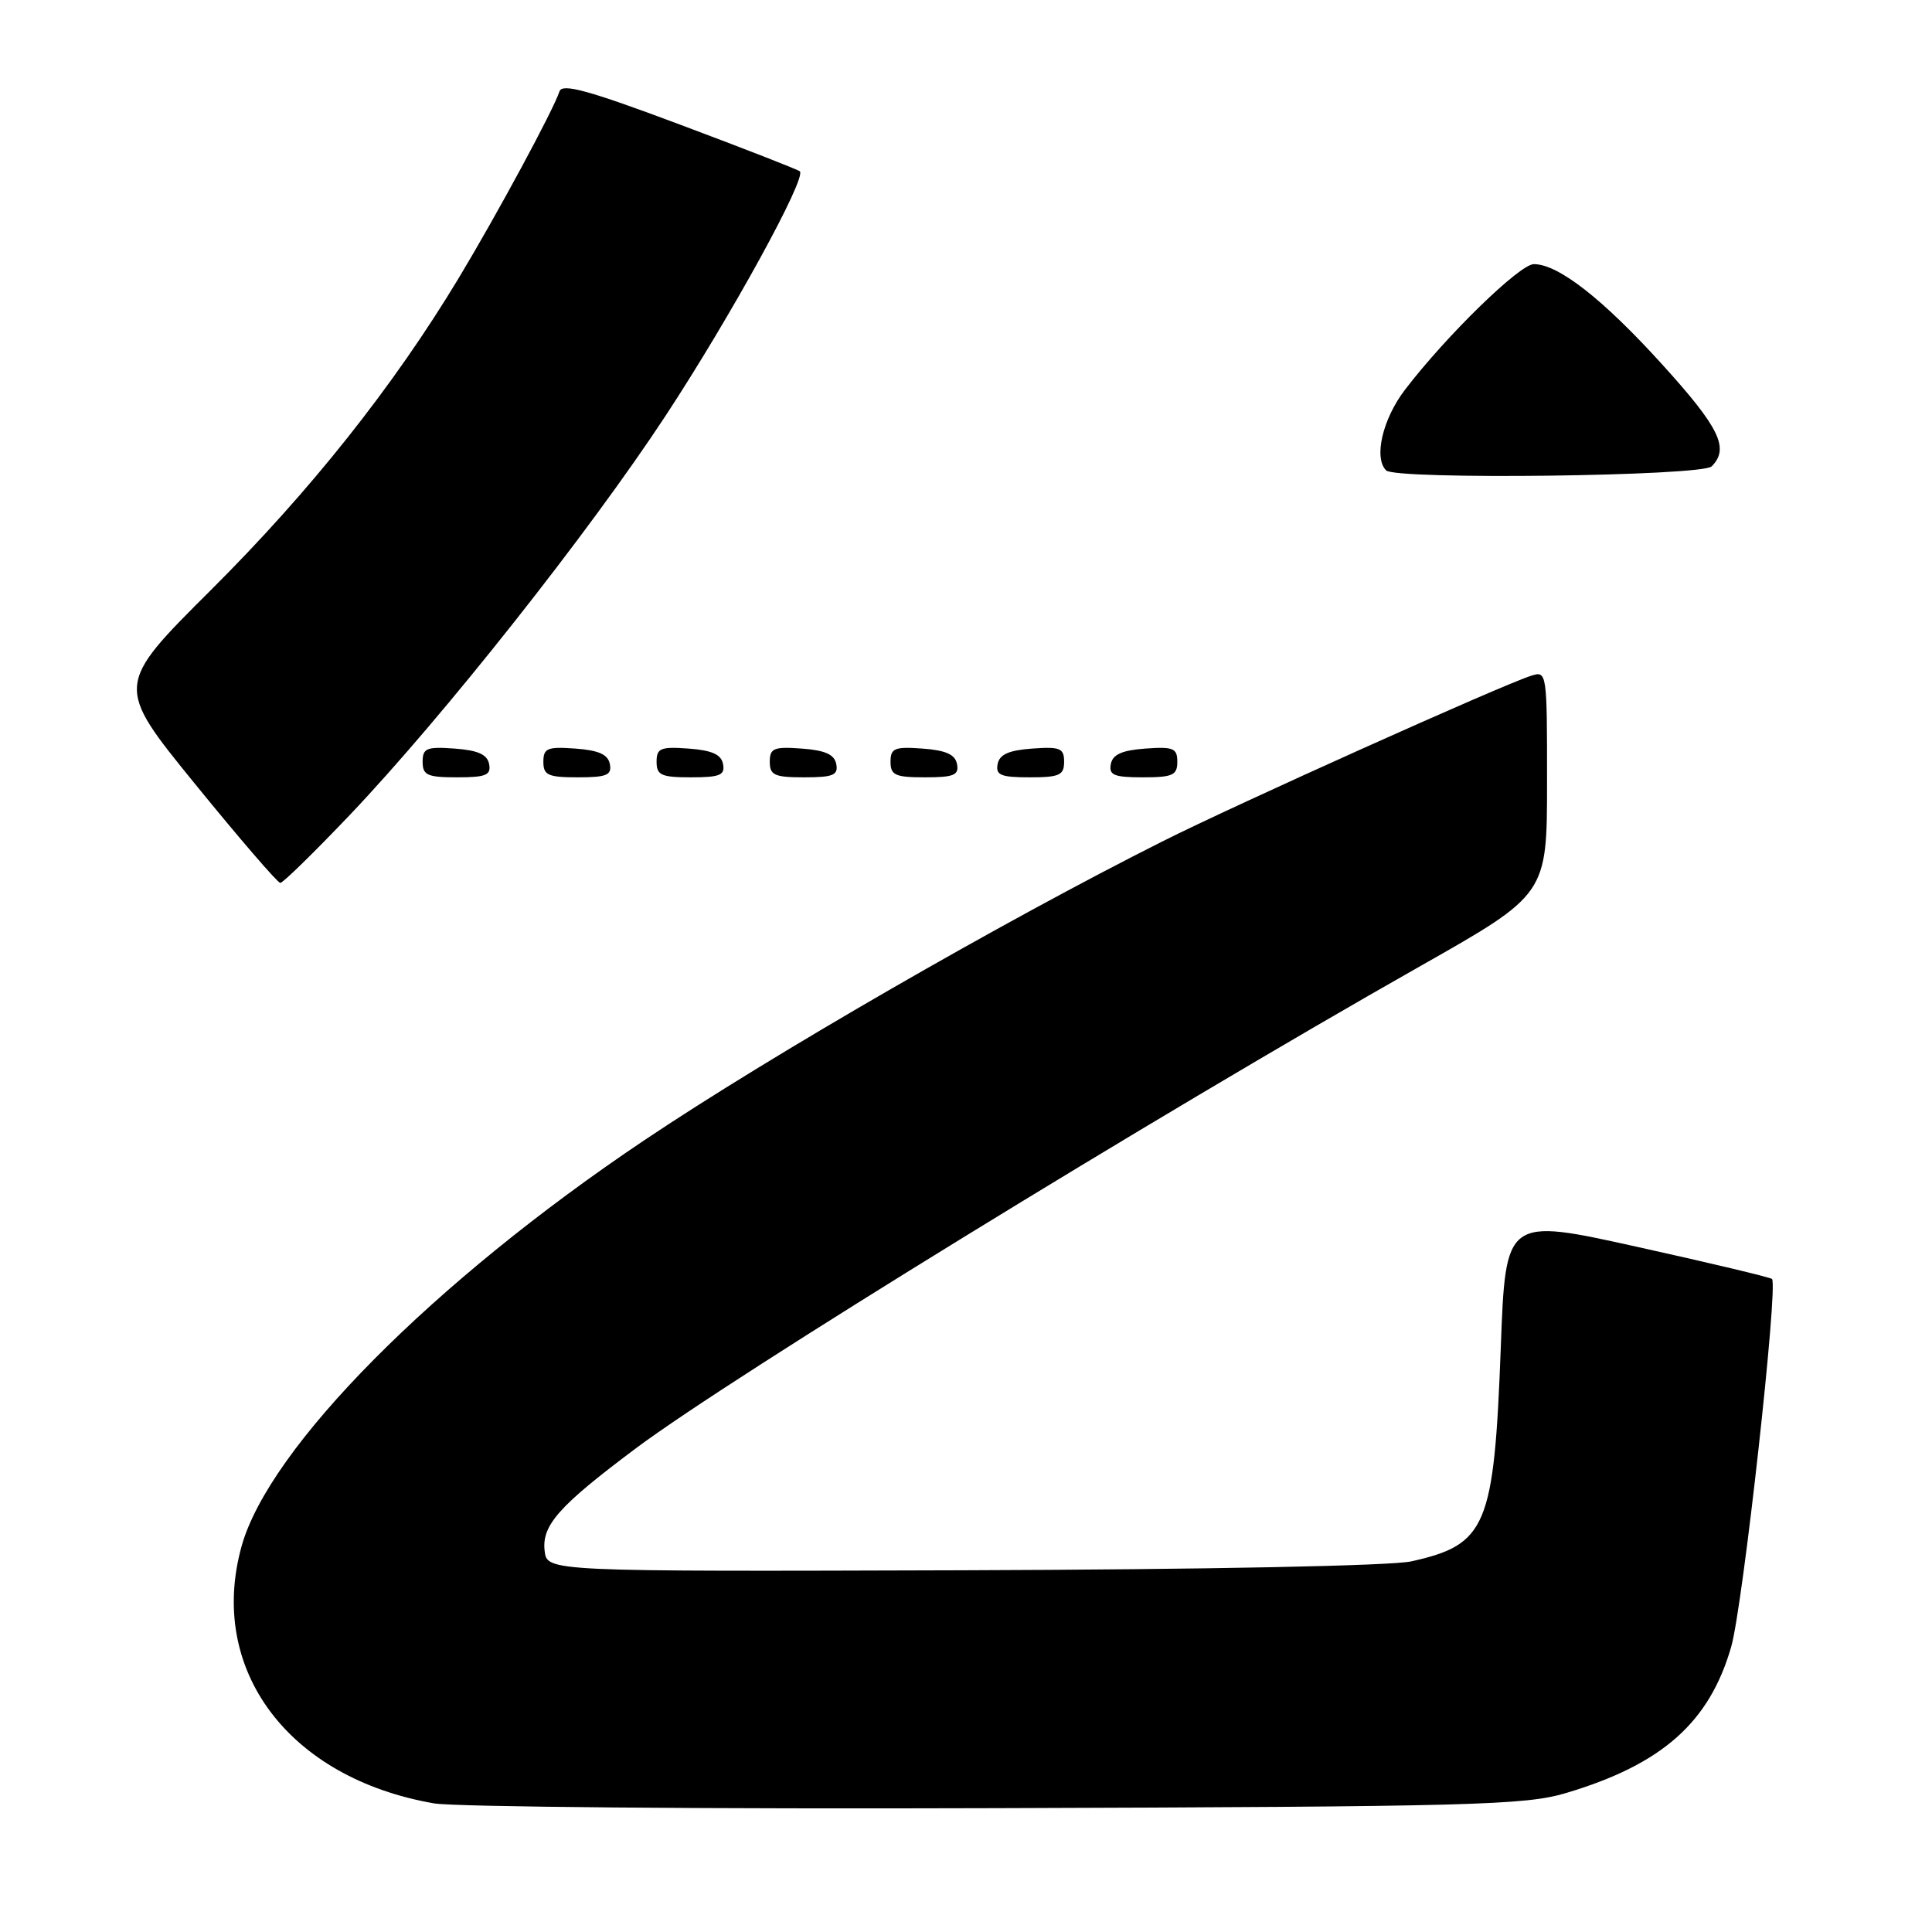 <?xml version="1.0" encoding="UTF-8" standalone="no"?>
<!DOCTYPE svg PUBLIC "-//W3C//DTD SVG 1.1//EN" "http://www.w3.org/Graphics/SVG/1.1/DTD/svg11.dtd" >
<svg xmlns="http://www.w3.org/2000/svg" xmlns:xlink="http://www.w3.org/1999/xlink" version="1.1" viewBox="0 0 256 256">
 <g >
 <path fill="currentColor"
d=" M 207.46 237.60 C 220.20 233.81 226.49 228.27 229.39 218.22 C 230.93 212.92 235.65 170.32 234.80 169.47 C 234.59 169.26 226.56 167.34 216.96 165.22 C 199.50 161.35 199.50 161.35 198.86 178.59 C 197.97 202.31 196.98 204.67 187.00 206.89 C 184.35 207.48 159.91 207.97 127.50 208.07 C 72.50 208.24 72.50 208.24 72.17 205.52 C 71.76 202.11 74.04 199.55 84.31 191.87 C 97.13 182.30 152.95 147.98 188.24 127.99 C 204.99 118.50 204.99 118.50 204.99 103.68 C 205.00 89.05 204.97 88.87 202.89 89.54 C 199.02 90.76 163.65 106.65 154.07 111.47 C 132.76 122.17 102.19 139.80 85.34 151.11 C 57.42 169.84 35.65 191.80 32.01 204.89 C 27.47 221.25 38.24 235.63 57.53 238.96 C 60.26 239.43 93.77 239.72 132.00 239.59 C 195.14 239.39 202.04 239.20 207.46 237.60 Z  M 46.31 108.03 C 58.66 95.05 78.03 70.57 88.20 55.08 C 96.84 41.92 106.93 23.54 105.98 22.70 C 105.72 22.47 98.55 19.67 90.05 16.49 C 78.06 12.00 74.50 11.01 74.14 12.10 C 73.30 14.64 65.89 28.36 60.78 36.85 C 52.12 51.21 41.15 65.03 27.96 78.17 C 15.24 90.84 15.24 90.84 25.87 103.91 C 31.72 111.10 36.79 116.99 37.14 116.99 C 37.49 117.00 41.61 112.96 46.31 108.03 Z  M 64.81 101.25 C 64.57 99.97 63.34 99.42 60.24 99.19 C 56.53 98.92 56.00 99.14 56.00 100.94 C 56.00 102.72 56.62 103.00 60.57 103.00 C 64.39 103.00 65.09 102.71 64.81 101.25 Z  M 80.81 101.25 C 80.57 99.97 79.34 99.42 76.24 99.19 C 72.53 98.92 72.00 99.14 72.00 100.94 C 72.00 102.72 72.62 103.00 76.57 103.00 C 80.39 103.00 81.09 102.71 80.81 101.25 Z  M 95.81 101.25 C 95.57 99.97 94.34 99.42 91.24 99.19 C 87.53 98.92 87.00 99.14 87.00 100.94 C 87.00 102.72 87.62 103.00 91.57 103.00 C 95.39 103.00 96.09 102.71 95.81 101.25 Z  M 110.81 101.25 C 110.57 99.97 109.34 99.42 106.24 99.19 C 102.53 98.92 102.00 99.14 102.00 100.94 C 102.00 102.72 102.62 103.00 106.57 103.00 C 110.39 103.00 111.09 102.71 110.81 101.25 Z  M 126.81 101.25 C 126.57 99.97 125.34 99.42 122.24 99.19 C 118.53 98.92 118.00 99.14 118.00 100.94 C 118.00 102.72 118.62 103.00 122.57 103.00 C 126.39 103.00 127.09 102.71 126.81 101.25 Z  M 141.00 100.94 C 141.00 99.14 140.47 98.92 136.76 99.19 C 133.66 99.42 132.43 99.97 132.19 101.25 C 131.91 102.71 132.61 103.00 136.43 103.00 C 140.38 103.00 141.00 102.72 141.00 100.94 Z  M 156.00 100.94 C 156.00 99.14 155.47 98.92 151.76 99.19 C 148.66 99.42 147.43 99.97 147.19 101.25 C 146.91 102.71 147.61 103.00 151.43 103.00 C 155.38 103.00 156.00 102.72 156.00 100.94 Z  M 226.80 61.80 C 229.19 59.41 227.86 56.68 220.25 48.29 C 212.37 39.60 206.48 35.00 203.24 35.00 C 201.37 35.00 191.64 44.48 186.17 51.64 C 183.20 55.52 182.00 60.67 183.67 62.33 C 184.93 63.60 225.50 63.10 226.80 61.80 Z "/>
</g>
</svg>